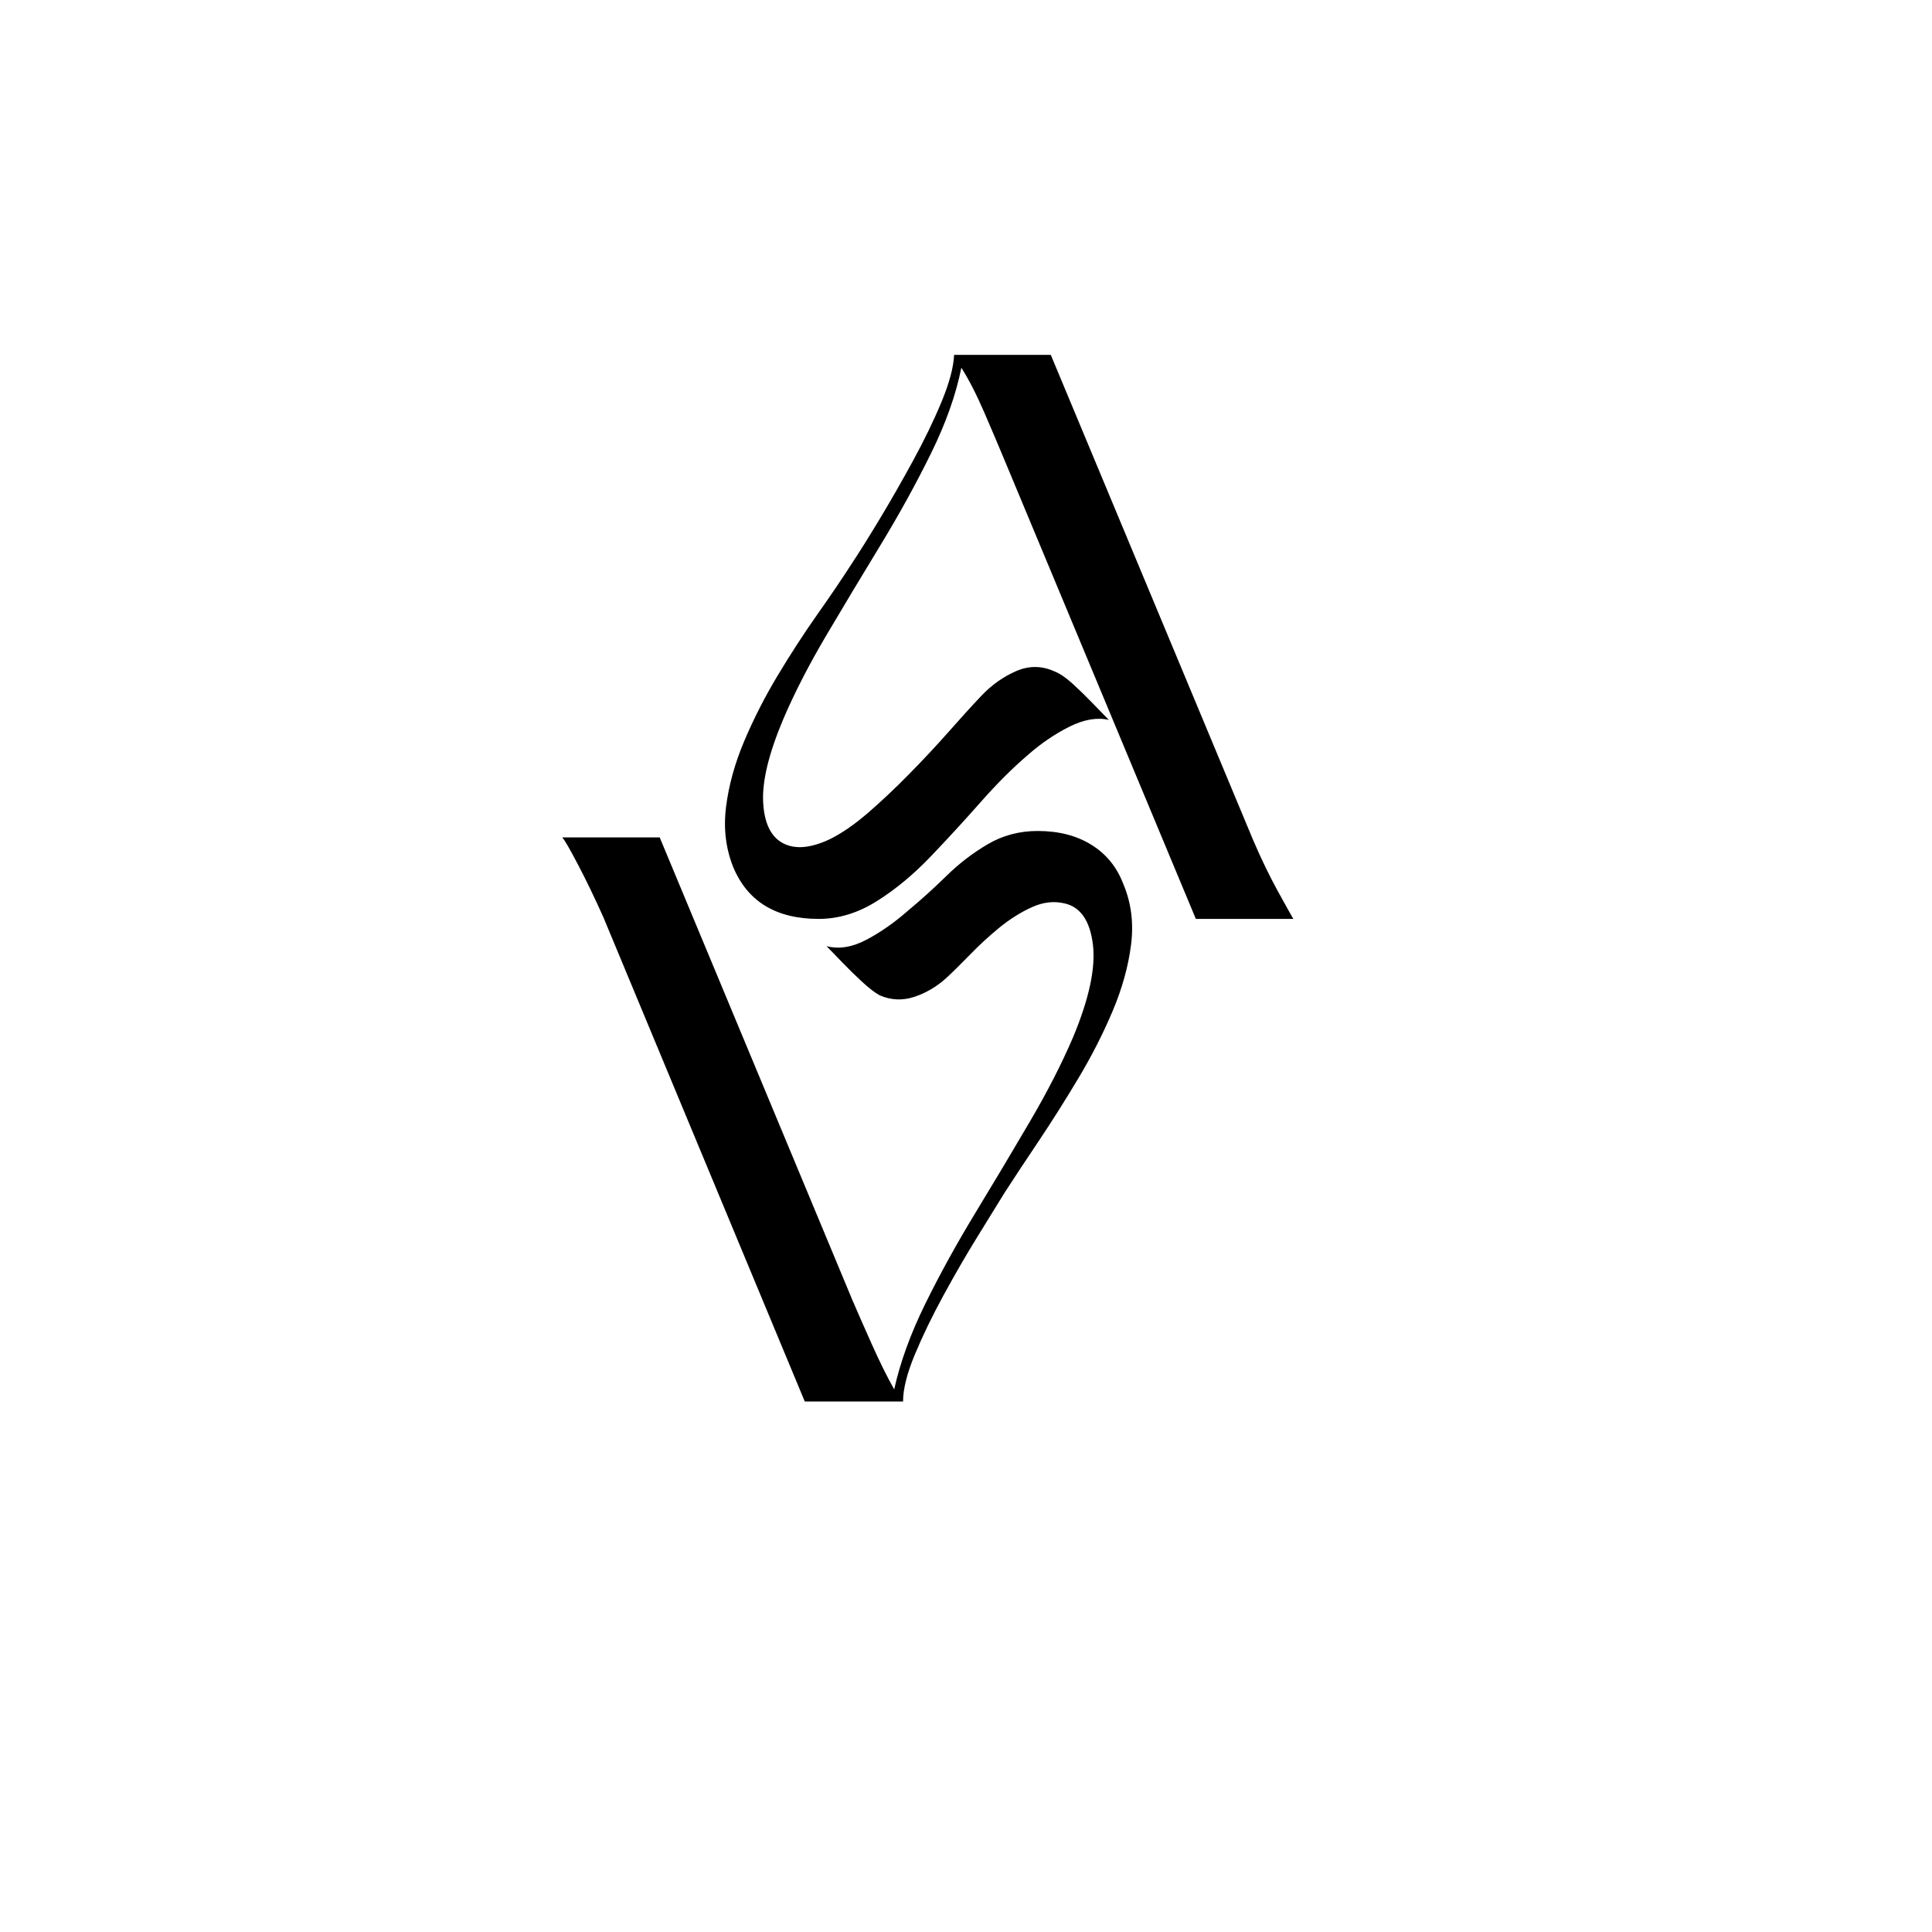 <svg xmlns="http://www.w3.org/2000/svg" xmlns:xlink="http://www.w3.org/1999/xlink" width="500" zoomAndPan="magnify" viewBox="0 0 375 375" height="500" preserveAspectRatio="xMidYMid meet" version="1.0"><defs><g/></defs><g fill="#000000" fill-opacity="1"><g transform="translate(138.894, 178.359)"><g><path d="M 65.062 -109.484 L 104.328 -15.328 C 105.891 -11.68 107.504 -8.344 109.172 -5.312 C 110.836 -2.289 111.828 -0.52 112.141 0 L 93.219 0 L 55.844 -89.625 C 54.895 -91.914 53.664 -94.805 52.156 -98.297 C 50.645 -101.797 49.16 -104.691 47.703 -106.984 C 46.66 -101.766 44.703 -96.234 41.828 -90.391 C 38.961 -84.555 35.707 -78.641 32.062 -72.641 C 28.414 -66.648 24.895 -60.785 21.5 -55.047 C 18.113 -49.316 15.328 -43.895 13.141 -38.781 C 10.328 -32.113 9.023 -26.742 9.234 -22.672 C 9.441 -18.609 10.719 -15.953 13.062 -14.703 C 15.406 -13.453 18.453 -13.711 22.203 -15.484 C 24.504 -16.629 26.957 -18.32 29.562 -20.562 C 32.164 -22.812 34.82 -25.316 37.531 -28.078 C 40.25 -30.836 42.805 -33.57 45.203 -36.281 C 47.598 -39 49.734 -41.348 51.609 -43.328 C 53.586 -45.41 55.828 -47 58.328 -48.094 C 60.836 -49.188 63.344 -49.16 65.844 -48.016 C 66.883 -47.598 68.055 -46.789 69.359 -45.594 C 70.672 -44.395 71.953 -43.145 73.203 -41.844 C 74.453 -40.539 75.492 -39.469 76.328 -38.625 C 74.035 -39.156 71.477 -38.711 68.656 -37.297 C 65.844 -35.891 63.133 -34.039 60.531 -31.75 C 57.613 -29.25 54.586 -26.223 51.453 -22.672 C 48.328 -19.129 45.094 -15.609 41.75 -12.109 C 38.414 -8.617 34.926 -5.727 31.281 -3.438 C 27.633 -1.145 23.879 0 20.016 0 C 11.773 0 6.25 -3.336 3.438 -10.016 C 1.977 -13.66 1.508 -17.566 2.031 -21.734 C 2.551 -25.91 3.723 -30.16 5.547 -34.484 C 7.379 -38.816 9.547 -43.066 12.047 -47.234 C 14.547 -51.398 17.098 -55.332 19.703 -59.031 C 22.316 -62.738 24.562 -66.051 26.438 -68.969 C 27.895 -71.164 29.691 -74.035 31.828 -77.578 C 33.961 -81.117 36.125 -84.895 38.312 -88.906 C 40.508 -92.926 42.363 -96.758 43.875 -100.406 C 45.383 -104.062 46.191 -107.086 46.297 -109.484 Z M 65.062 -109.484 "/></g></g></g><g fill="#000000" fill-opacity="1"><g transform="translate(109.127, 272.026)"><g><path d="M 47.078 0 L 7.984 -94 C 6.305 -97.75 4.66 -101.16 3.047 -104.234 C 1.43 -107.316 0.414 -109.066 0 -109.484 L 18.922 -109.484 L 56.312 -19.703 C 57.25 -17.516 58.5 -14.672 60.062 -11.172 C 61.625 -7.68 63.082 -4.738 64.438 -2.344 C 65.582 -7.562 67.586 -13.086 70.453 -18.922 C 73.328 -24.766 76.586 -30.68 80.234 -36.672 C 83.879 -42.672 87.395 -48.562 90.781 -54.344 C 94.176 -60.133 96.969 -65.586 99.156 -70.703 C 102.289 -78.203 103.57 -84.219 103 -88.75 C 102.426 -93.289 100.625 -95.926 97.594 -96.656 C 95.508 -97.176 93.375 -96.941 91.188 -95.953 C 89 -94.961 86.883 -93.633 84.844 -91.969 C 82.812 -90.301 80.91 -88.551 79.141 -86.719 C 77.367 -84.895 75.805 -83.359 74.453 -82.109 C 72.578 -80.441 70.516 -79.242 68.266 -78.516 C 66.023 -77.785 63.812 -77.891 61.625 -78.828 C 60.688 -79.348 59.566 -80.207 58.266 -81.406 C 56.961 -82.602 55.68 -83.852 54.422 -85.156 C 53.172 -86.469 52.129 -87.539 51.297 -88.375 C 53.703 -87.75 56.285 -88.164 59.047 -89.625 C 61.805 -91.082 64.488 -92.957 67.094 -95.25 C 69.602 -97.332 72.082 -99.57 74.531 -101.969 C 76.977 -104.375 79.66 -106.438 82.578 -108.156 C 85.504 -109.875 88.738 -110.734 92.281 -110.734 C 96.344 -110.734 99.805 -109.848 102.672 -108.078 C 105.547 -106.305 107.609 -103.801 108.859 -100.562 C 110.422 -96.914 110.941 -92.977 110.422 -88.75 C 109.898 -84.531 108.703 -80.203 106.828 -75.766 C 104.953 -71.336 102.734 -66.988 100.172 -62.719 C 97.617 -58.445 95.066 -54.406 92.516 -50.594 C 89.961 -46.789 87.742 -43.43 85.859 -40.516 C 84.504 -38.316 82.734 -35.445 80.547 -31.906 C 78.359 -28.363 76.172 -24.582 73.984 -20.562 C 71.797 -16.551 69.941 -12.719 68.422 -9.062 C 66.91 -5.414 66.156 -2.395 66.156 0 Z M 47.078 0 "/></g></g></g></svg>